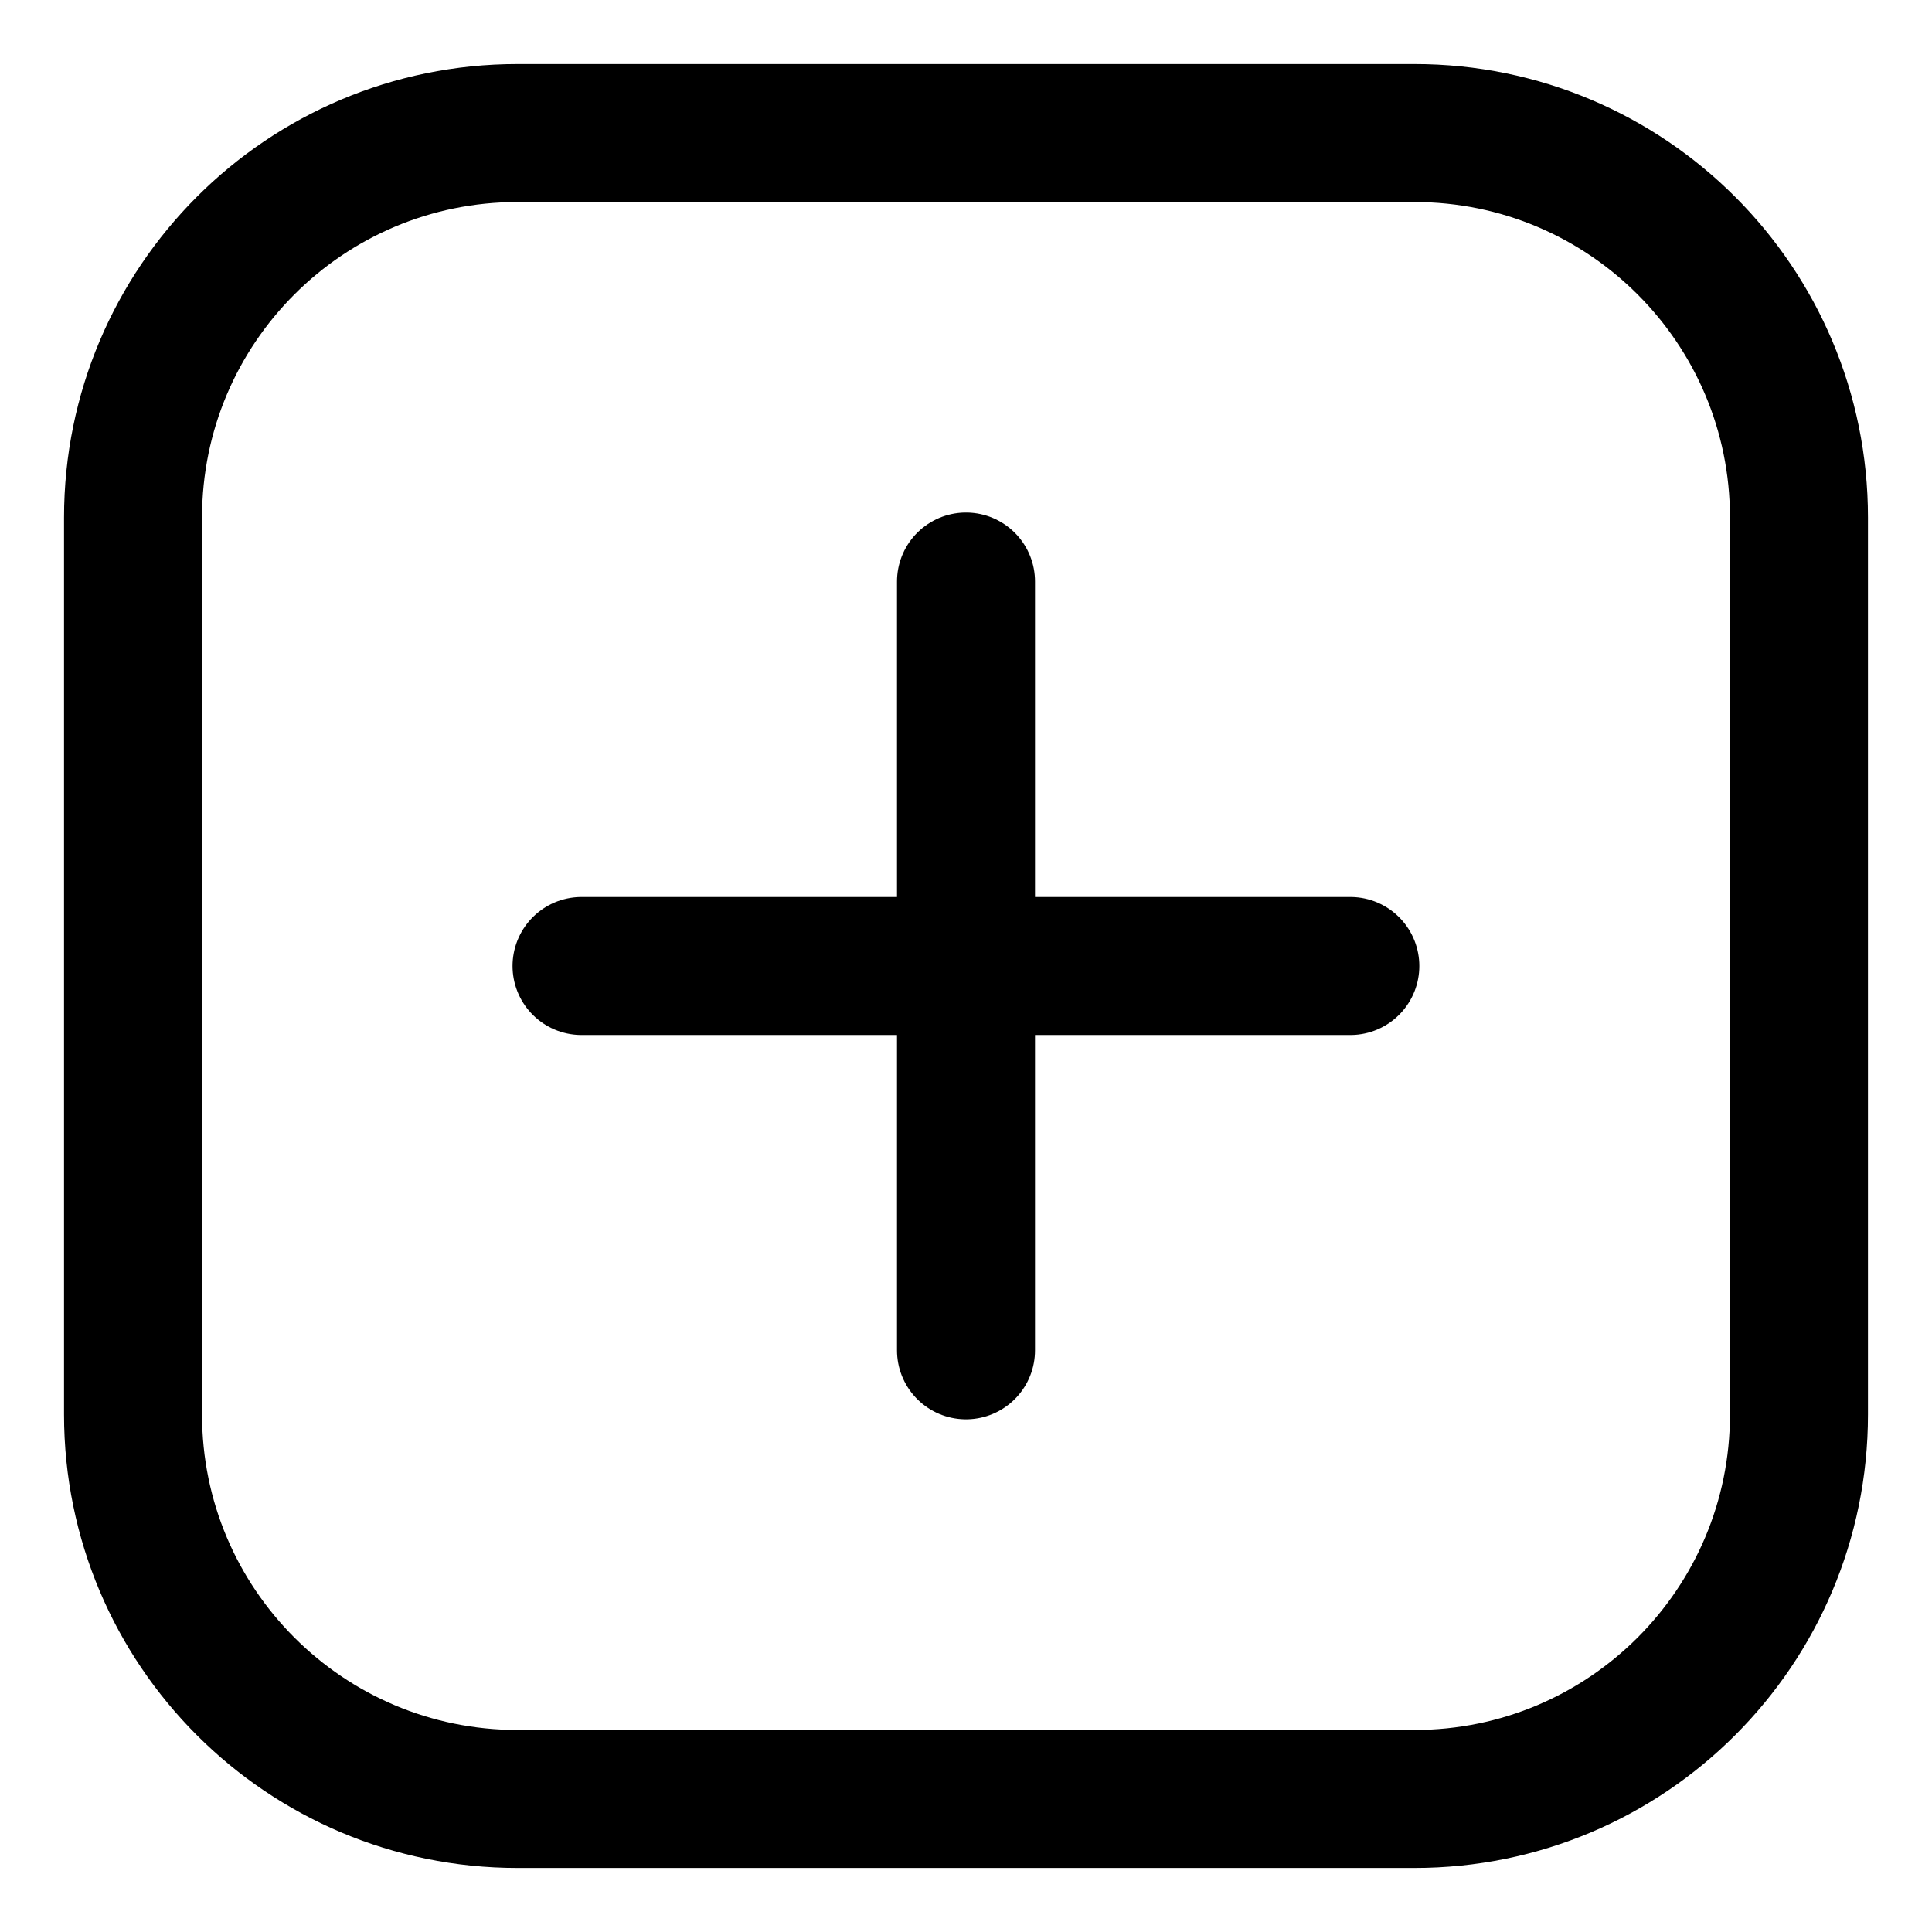 <svg xmlns="http://www.w3.org/2000/svg" fill="none" viewBox="-0.5 -0.5 14 14" height="14" width="14"><g id="add-square--square-remove-cross-buttons-add-plus-button-+-mathematics-math"><path id="Vector" stroke="currentColor" stroke-linecap="round" stroke-linejoin="round" d="M6.5 3.714v5.571" stroke-width="1"></path><path id="Vector_2" stroke="currentColor" stroke-linecap="round" stroke-linejoin="round" d="M3.714 6.5h5.571" stroke-width="1"></path><path id="Vector_3" stroke="currentColor" stroke-linecap="round" stroke-linejoin="round" d="M9.75 0.464h-6.5c-1.539 0 -2.786 1.247 -2.786 2.786v6.5c0 1.539 1.247 2.786 2.786 2.786h6.5c1.539 0 2.786 -1.247 2.786 -2.786v-6.5c0 -1.539 -1.247 -2.786 -2.786 -2.786Z" stroke-width="1"></path></g></svg>